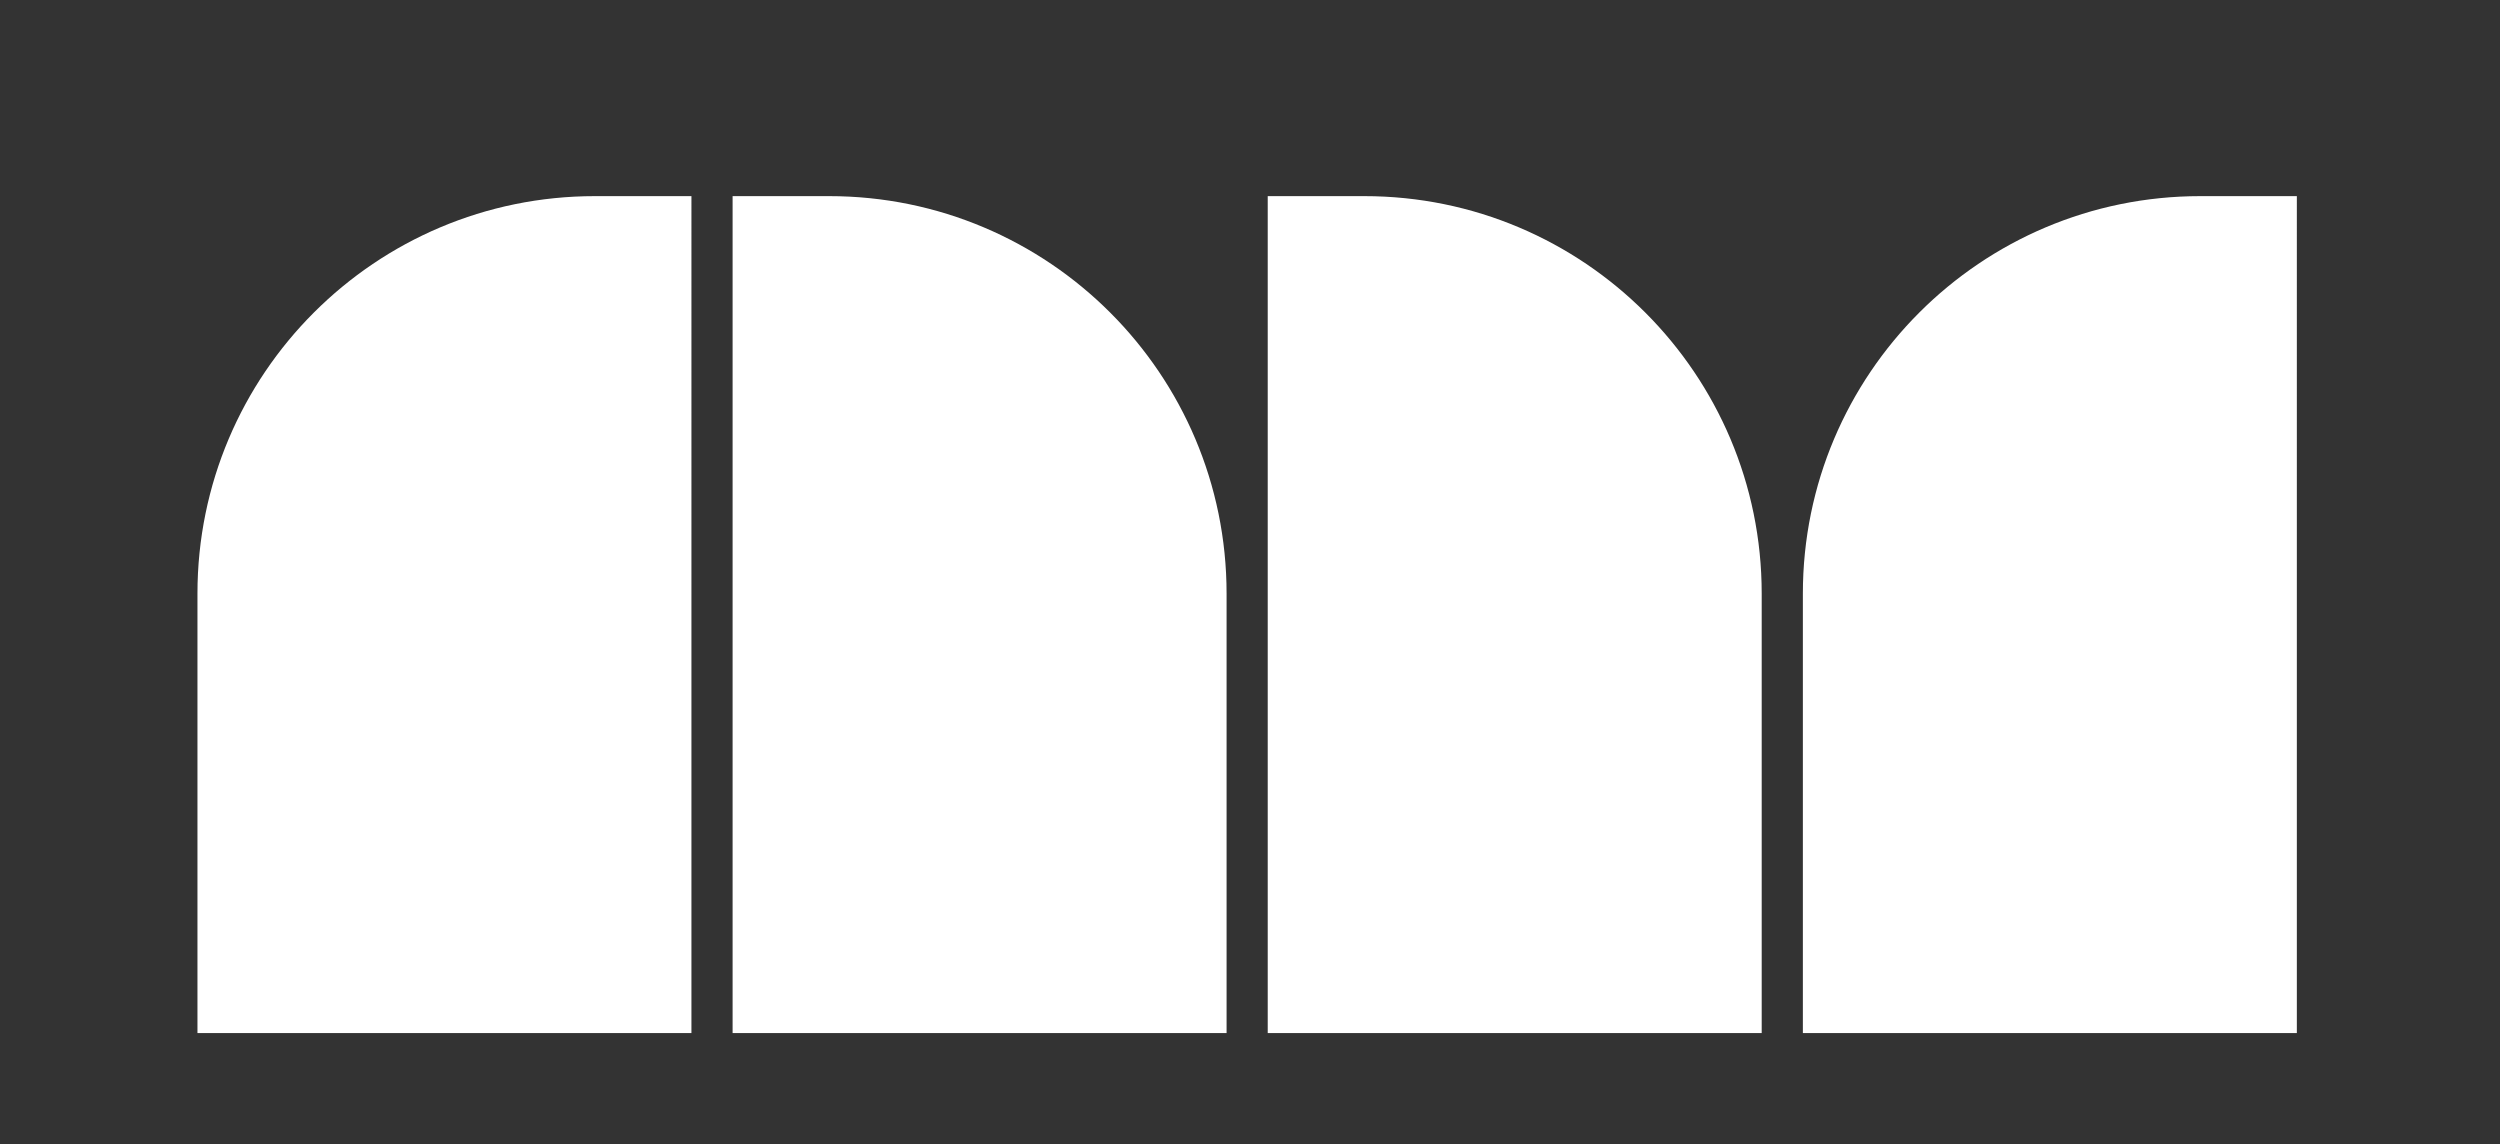 <?xml version="1.0" encoding="utf-8"?>
<!-- Generator: Adobe Illustrator 26.5.0, SVG Export Plug-In . SVG Version: 6.00 Build 0)  -->
<svg version="1.1" id="Layer_1" xmlns="http://www.w3.org/2000/svg" xmlns:xlink="http://www.w3.org/1999/xlink" x="0px" y="0px"
	 viewBox="0 0 1092.51 500" style="enable-background:new 0 0 1092.51 500;" xml:space="preserve">
<rect x="0" y="0" width="1092.51" height="500" fill="#333333" stroke="none"/>
<style type="text/css">
	.st0{fill:#FFFFFF;}
</style>
<g>
	<path class="st0" d="M302.16,451.45H86.29V259.42c0-95.94,77.77-173.71,173.71-173.71h42.16V451.45z"/>
	<path class="st0" d="M320.15,451.45h215.87V259.42c0-95.94-77.77-173.71-173.71-173.71h-42.16V451.45z"/>
	<path class="st0" d="M1003.72,451.45H787.86V259.42c0-95.94,77.77-173.71,173.71-173.71h42.16V451.45z"/>
	<path class="st0" d="M554,451.45h215.87V259.42c0-95.94-77.77-173.71-173.71-173.71H554V451.45z"/>
</g>
</svg>
